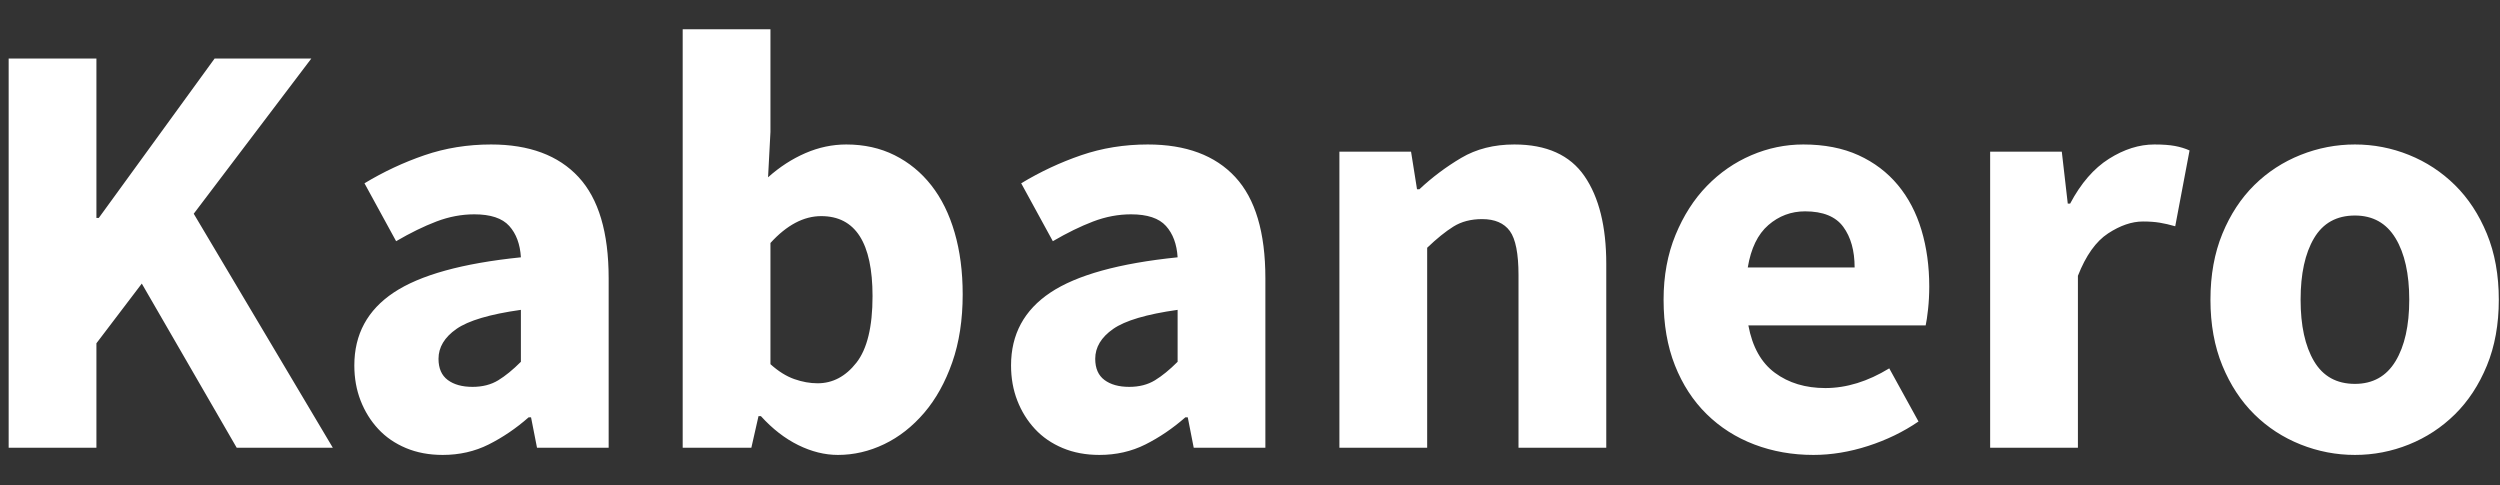 <?xml version="1.0" encoding="UTF-8"?>
<svg width="67px" height="13px" viewBox="0 0 67 13" version="1.1" xmlns="http://www.w3.org/2000/svg" xmlns:xlink="http://www.w3.org/1999/xlink">
    <rect x="0" y="0" width="67" height="13" fill="#333333" stroke="none"/>
    <!-- Generator: Sketch 59.1 (86144) - https://sketch.com -->
    <title>Kabanero</title>
    <desc>Created with Sketch.</desc>
    <g id="Entire-Flow" stroke="none" stroke-width="1" fill="none" fill-rule="evenodd">
        <g id="ICAP-Directory-02" transform="translate(-613, -194)" fill="#FFFFFF" fill-rule="nonzero">
            <g id="Group-4" transform="translate(309, 187)">
                <path d="M304.232,19 L304.232,8.568 L306.584,8.568 L306.584,12.84 L306.648,12.84 L309.752,8.568 L312.344,8.568 L309.192,12.728 L312.92,19 L310.344,19 L307.8,14.6 L306.584,16.2 L306.584,19 L304.232,19 Z M315.864,19.192 C315.501,19.192 315.173,19.131 314.88,19.008 C314.587,18.885 314.339,18.715 314.136,18.496 C313.933,18.277 313.776,18.024 313.664,17.736 C313.552,17.448 313.496,17.133 313.496,16.792 C313.496,15.96 313.848,15.309 314.552,14.84 C315.256,14.371 316.392,14.056 317.96,13.896 C317.939,13.544 317.835,13.264 317.648,13.056 C317.461,12.848 317.149,12.744 316.712,12.744 C316.371,12.744 316.032,12.808 315.696,12.936 C315.36,13.064 315,13.24 314.616,13.464 L313.768,11.912 C314.28,11.603 314.816,11.352 315.376,11.16 C315.936,10.968 316.531,10.872 317.16,10.872 C318.184,10.872 318.965,11.163 319.504,11.744 C320.043,12.325 320.312,13.229 320.312,14.456 L320.312,19 L318.392,19 L318.232,18.184 L318.168,18.184 C317.827,18.483 317.469,18.725 317.096,18.912 C316.723,19.099 316.312,19.192 315.864,19.192 Z M316.664,17.368 C316.931,17.368 317.16,17.309 317.352,17.192 C317.544,17.075 317.747,16.909 317.96,16.696 L317.96,15.304 C317.128,15.421 316.552,15.592 316.232,15.816 C315.912,16.04 315.752,16.307 315.752,16.616 C315.752,16.872 315.835,17.061 316,17.184 C316.165,17.307 316.387,17.368 316.664,17.368 Z M326.456,19.192 C326.104,19.192 325.749,19.104 325.392,18.928 C325.035,18.752 324.701,18.493 324.392,18.152 L324.328,18.152 L324.136,19 L322.296,19 L322.296,7.784 L324.648,7.784 L324.648,10.536 L324.584,11.752 C324.893,11.475 325.227,11.259 325.584,11.104 C325.941,10.949 326.307,10.872 326.68,10.872 C327.16,10.872 327.592,10.968 327.976,11.16 C328.36,11.352 328.688,11.621 328.96,11.968 C329.232,12.315 329.44,12.736 329.584,13.232 C329.728,13.728 329.8,14.28 329.8,14.888 C329.8,15.571 329.707,16.179 329.52,16.712 C329.333,17.245 329.083,17.696 328.768,18.064 C328.453,18.432 328.096,18.712 327.696,18.904 C327.296,19.096 326.883,19.192 326.456,19.192 Z M325.912,17.272 C326.317,17.272 326.664,17.088 326.952,16.72 C327.24,16.352 327.384,15.757 327.384,14.936 C327.384,13.507 326.925,12.792 326.008,12.792 C325.539,12.792 325.085,13.032 324.648,13.512 L324.648,16.76 C324.861,16.952 325.075,17.085 325.288,17.16 C325.501,17.235 325.709,17.272 325.912,17.272 Z M333.464,19.192 C333.101,19.192 332.773,19.131 332.48,19.008 C332.187,18.885 331.939,18.715 331.736,18.496 C331.533,18.277 331.376,18.024 331.264,17.736 C331.152,17.448 331.096,17.133 331.096,16.792 C331.096,15.96 331.448,15.309 332.152,14.84 C332.856,14.371 333.992,14.056 335.56,13.896 C335.539,13.544 335.435,13.264 335.248,13.056 C335.061,12.848 334.749,12.744 334.312,12.744 C333.971,12.744 333.632,12.808 333.296,12.936 C332.96,13.064 332.6,13.24 332.216,13.464 L331.368,11.912 C331.88,11.603 332.416,11.352 332.976,11.16 C333.536,10.968 334.131,10.872 334.76,10.872 C335.784,10.872 336.565,11.163 337.104,11.744 C337.643,12.325 337.912,13.229 337.912,14.456 L337.912,19 L335.992,19 L335.832,18.184 L335.768,18.184 C335.427,18.483 335.069,18.725 334.696,18.912 C334.323,19.099 333.912,19.192 333.464,19.192 Z M334.264,17.368 C334.531,17.368 334.76,17.309 334.952,17.192 C335.144,17.075 335.347,16.909 335.56,16.696 L335.56,15.304 C334.728,15.421 334.152,15.592 333.832,15.816 C333.512,16.04 333.352,16.307 333.352,16.616 C333.352,16.872 333.435,17.061 333.6,17.184 C333.765,17.307 333.987,17.368 334.264,17.368 Z M339.896,19 L339.896,11.064 L341.816,11.064 L341.976,12.072 L342.04,12.072 C342.381,11.752 342.755,11.472 343.16,11.232 C343.565,10.992 344.04,10.872 344.584,10.872 C345.448,10.872 346.075,11.155 346.464,11.72 C346.853,12.285 347.048,13.069 347.048,14.072 L347.048,19 L344.696,19 L344.696,14.376 C344.696,13.8 344.619,13.405 344.464,13.192 C344.309,12.979 344.061,12.872 343.72,12.872 C343.421,12.872 343.165,12.939 342.952,13.072 C342.739,13.205 342.504,13.395 342.248,13.64 L342.248,19 L339.896,19 Z M352.6,19.192 C352.035,19.192 351.507,19.099 351.016,18.912 C350.525,18.725 350.099,18.453 349.736,18.096 C349.373,17.739 349.091,17.304 348.888,16.792 C348.685,16.28 348.584,15.693 348.584,15.032 C348.584,14.392 348.691,13.813 348.904,13.296 C349.117,12.779 349.397,12.341 349.744,11.984 C350.091,11.627 350.488,11.352 350.936,11.16 C351.384,10.968 351.848,10.872 352.328,10.872 C352.893,10.872 353.387,10.968 353.808,11.16 C354.229,11.352 354.581,11.619 354.864,11.96 C355.147,12.301 355.357,12.704 355.496,13.168 C355.635,13.632 355.704,14.136 355.704,14.68 C355.704,14.893 355.693,15.096 355.672,15.288 L355.64,15.54 C355.629,15.612 355.619,15.672 355.608,15.72 L350.856,15.72 C350.963,16.296 351.2,16.72 351.568,16.992 C351.936,17.264 352.387,17.4 352.92,17.4 C353.485,17.4 354.056,17.224 354.632,16.872 L355.416,18.296 C355.011,18.573 354.56,18.792 354.064,18.952 C353.568,19.112 353.08,19.192 352.6,19.192 Z M350.84,14.168 L353.704,14.168 C353.704,13.72 353.603,13.357 353.4,13.08 C353.197,12.803 352.856,12.664 352.376,12.664 C352.003,12.664 351.675,12.787 351.392,13.032 C351.109,13.277 350.925,13.656 350.84,14.168 Z M357.336,19 L357.336,11.064 L359.256,11.064 L359.416,12.456 L359.48,12.456 C359.768,11.912 360.115,11.512 360.52,11.256 C360.925,11 361.331,10.872 361.736,10.872 C361.96,10.872 362.144,10.885 362.288,10.912 C362.432,10.939 362.563,10.979 362.68,11.032 L362.296,13.064 C362.147,13.021 362.008,12.989 361.88,12.968 C361.752,12.947 361.603,12.936 361.432,12.936 C361.133,12.936 360.821,13.043 360.496,13.256 C360.171,13.469 359.901,13.848 359.688,14.392 L359.688,19 L357.336,19 Z M367.112,10.872 C367.613,10.872 368.096,10.965 368.56,11.152 C369.024,11.339 369.435,11.608 369.792,11.96 C370.149,12.312 370.435,12.747 370.648,13.264 C370.861,13.781 370.968,14.371 370.968,15.032 C370.968,15.693 370.861,16.283 370.648,16.8 C370.435,17.317 370.149,17.752 369.792,18.104 C369.435,18.456 369.024,18.725 368.56,18.912 C368.096,19.099 367.613,19.192 367.112,19.192 C366.611,19.192 366.125,19.099 365.656,18.912 C365.187,18.725 364.773,18.456 364.416,18.104 C364.059,17.752 363.773,17.317 363.56,16.8 C363.347,16.283 363.24,15.693 363.24,15.032 C363.24,14.371 363.347,13.781 363.56,13.264 C363.773,12.747 364.059,12.312 364.416,11.96 C364.773,11.608 365.187,11.339 365.656,11.152 C366.125,10.965 366.611,10.872 367.112,10.872 Z M367.112,12.776 C366.621,12.776 366.256,12.979 366.016,13.384 C365.776,13.789 365.656,14.339 365.656,15.032 C365.656,15.725 365.776,16.275 366.016,16.68 C366.256,17.085 366.621,17.288 367.112,17.288 C367.592,17.288 367.955,17.085 368.2,16.68 C368.445,16.275 368.568,15.725 368.568,15.032 C368.568,14.339 368.445,13.789 368.2,13.384 C367.955,12.979 367.592,12.776 367.112,12.776 Z" id="Kabanero"></path>
            </g>
        </g>
    </g>
</svg>